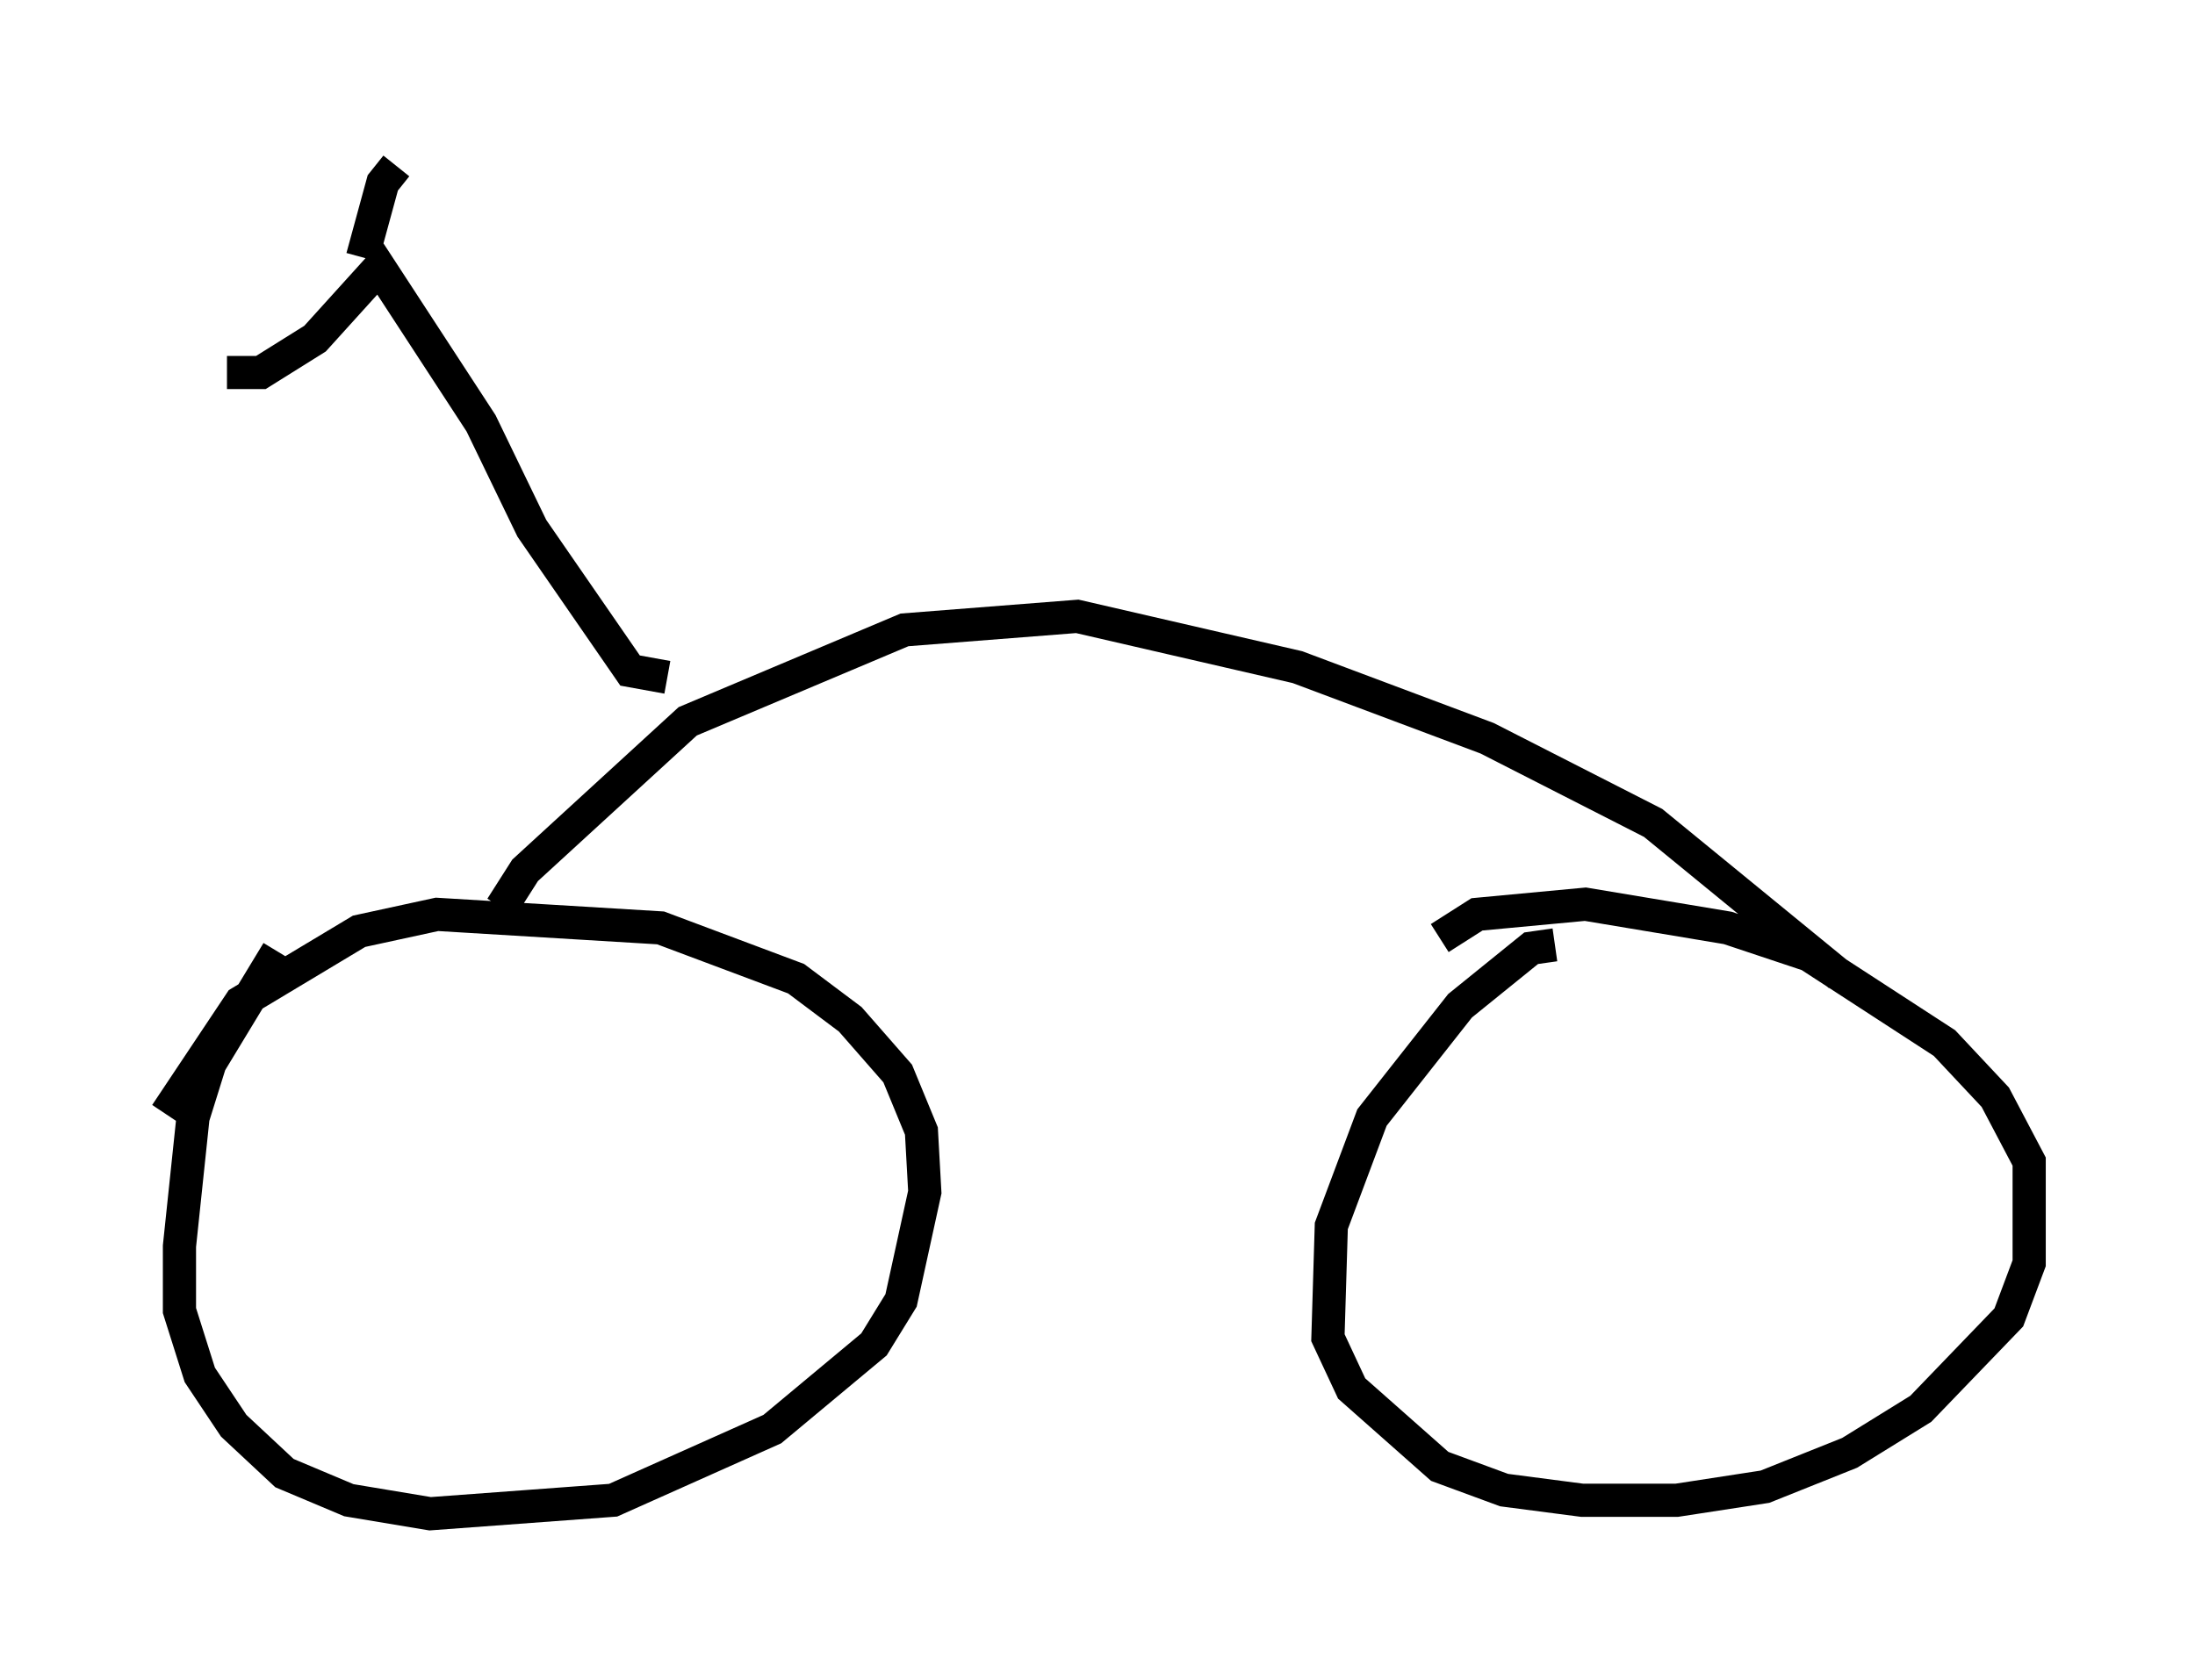 <?xml version="1.0" encoding="utf-8" ?>
<svg baseProfile="full" height="50.63" version="1.1" width="66.146" xmlns="http://www.w3.org/2000/svg" xmlns:ev="http://www.w3.org/2001/xml-events" xmlns:xlink="http://www.w3.org/1999/xlink"><defs /><rect fill="white" height="50.63" width="66.146" x="0" y="0" /><path d="M9.185, 28.99 m-0.817, -0.306 l-2.042, 3.369 -0.51, 1.633 l-0.408, 3.879 0.0, 1.94 l0.613, 1.94 1.021, 1.531 l1.531, 1.429 1.94, 0.817 l2.45, 0.408 5.513, -0.408 l4.798, -2.144 3.063, -2.552 l0.817, -1.327 0.715, -3.267 l-0.102, -1.838 -0.715, -1.735 l-1.429, -1.633 -1.633, -1.225 l-4.083, -1.531 -6.738, -0.408 l-2.348, 0.51 -3.573, 2.144 l-2.246, 3.369 m41.855, -5.104 l-0.715, 0.102 -2.144, 1.735 l-2.654, 3.369 -1.225, 3.267 l-0.102, 3.369 0.715, 1.531 l2.654, 2.348 1.94, 0.715 l2.348, 0.306 2.858, 0.0 l2.654, -0.408 2.552, -1.021 l2.144, -1.327 2.654, -2.756 l0.613, -1.633 0.0, -3.063 l-1.021, -1.94 -1.531, -1.633 l-4.083, -2.654 -2.45, -0.817 l-4.288, -0.715 -3.267, 0.306 l-1.123, 0.715 m-28.277, -0.919 l0.715, -1.123 4.9, -4.492 l6.533, -2.756 5.206, -0.408 l6.635, 1.531 5.717, 2.144 l5.002, 2.552 5.615, 4.594 m-35.321, -8.983 l-1.123, -0.204 -2.96, -4.288 l-1.531, -3.165 -3.063, -4.696 l-1.94, 2.144 -1.633, 1.021 l-1.021, 0.0 m4.083, -3.471 l0.613, -2.246 0.408, -0.51 m17.456, 12.454 " fill="none" stroke="black" stroke-width="1" /></svg>